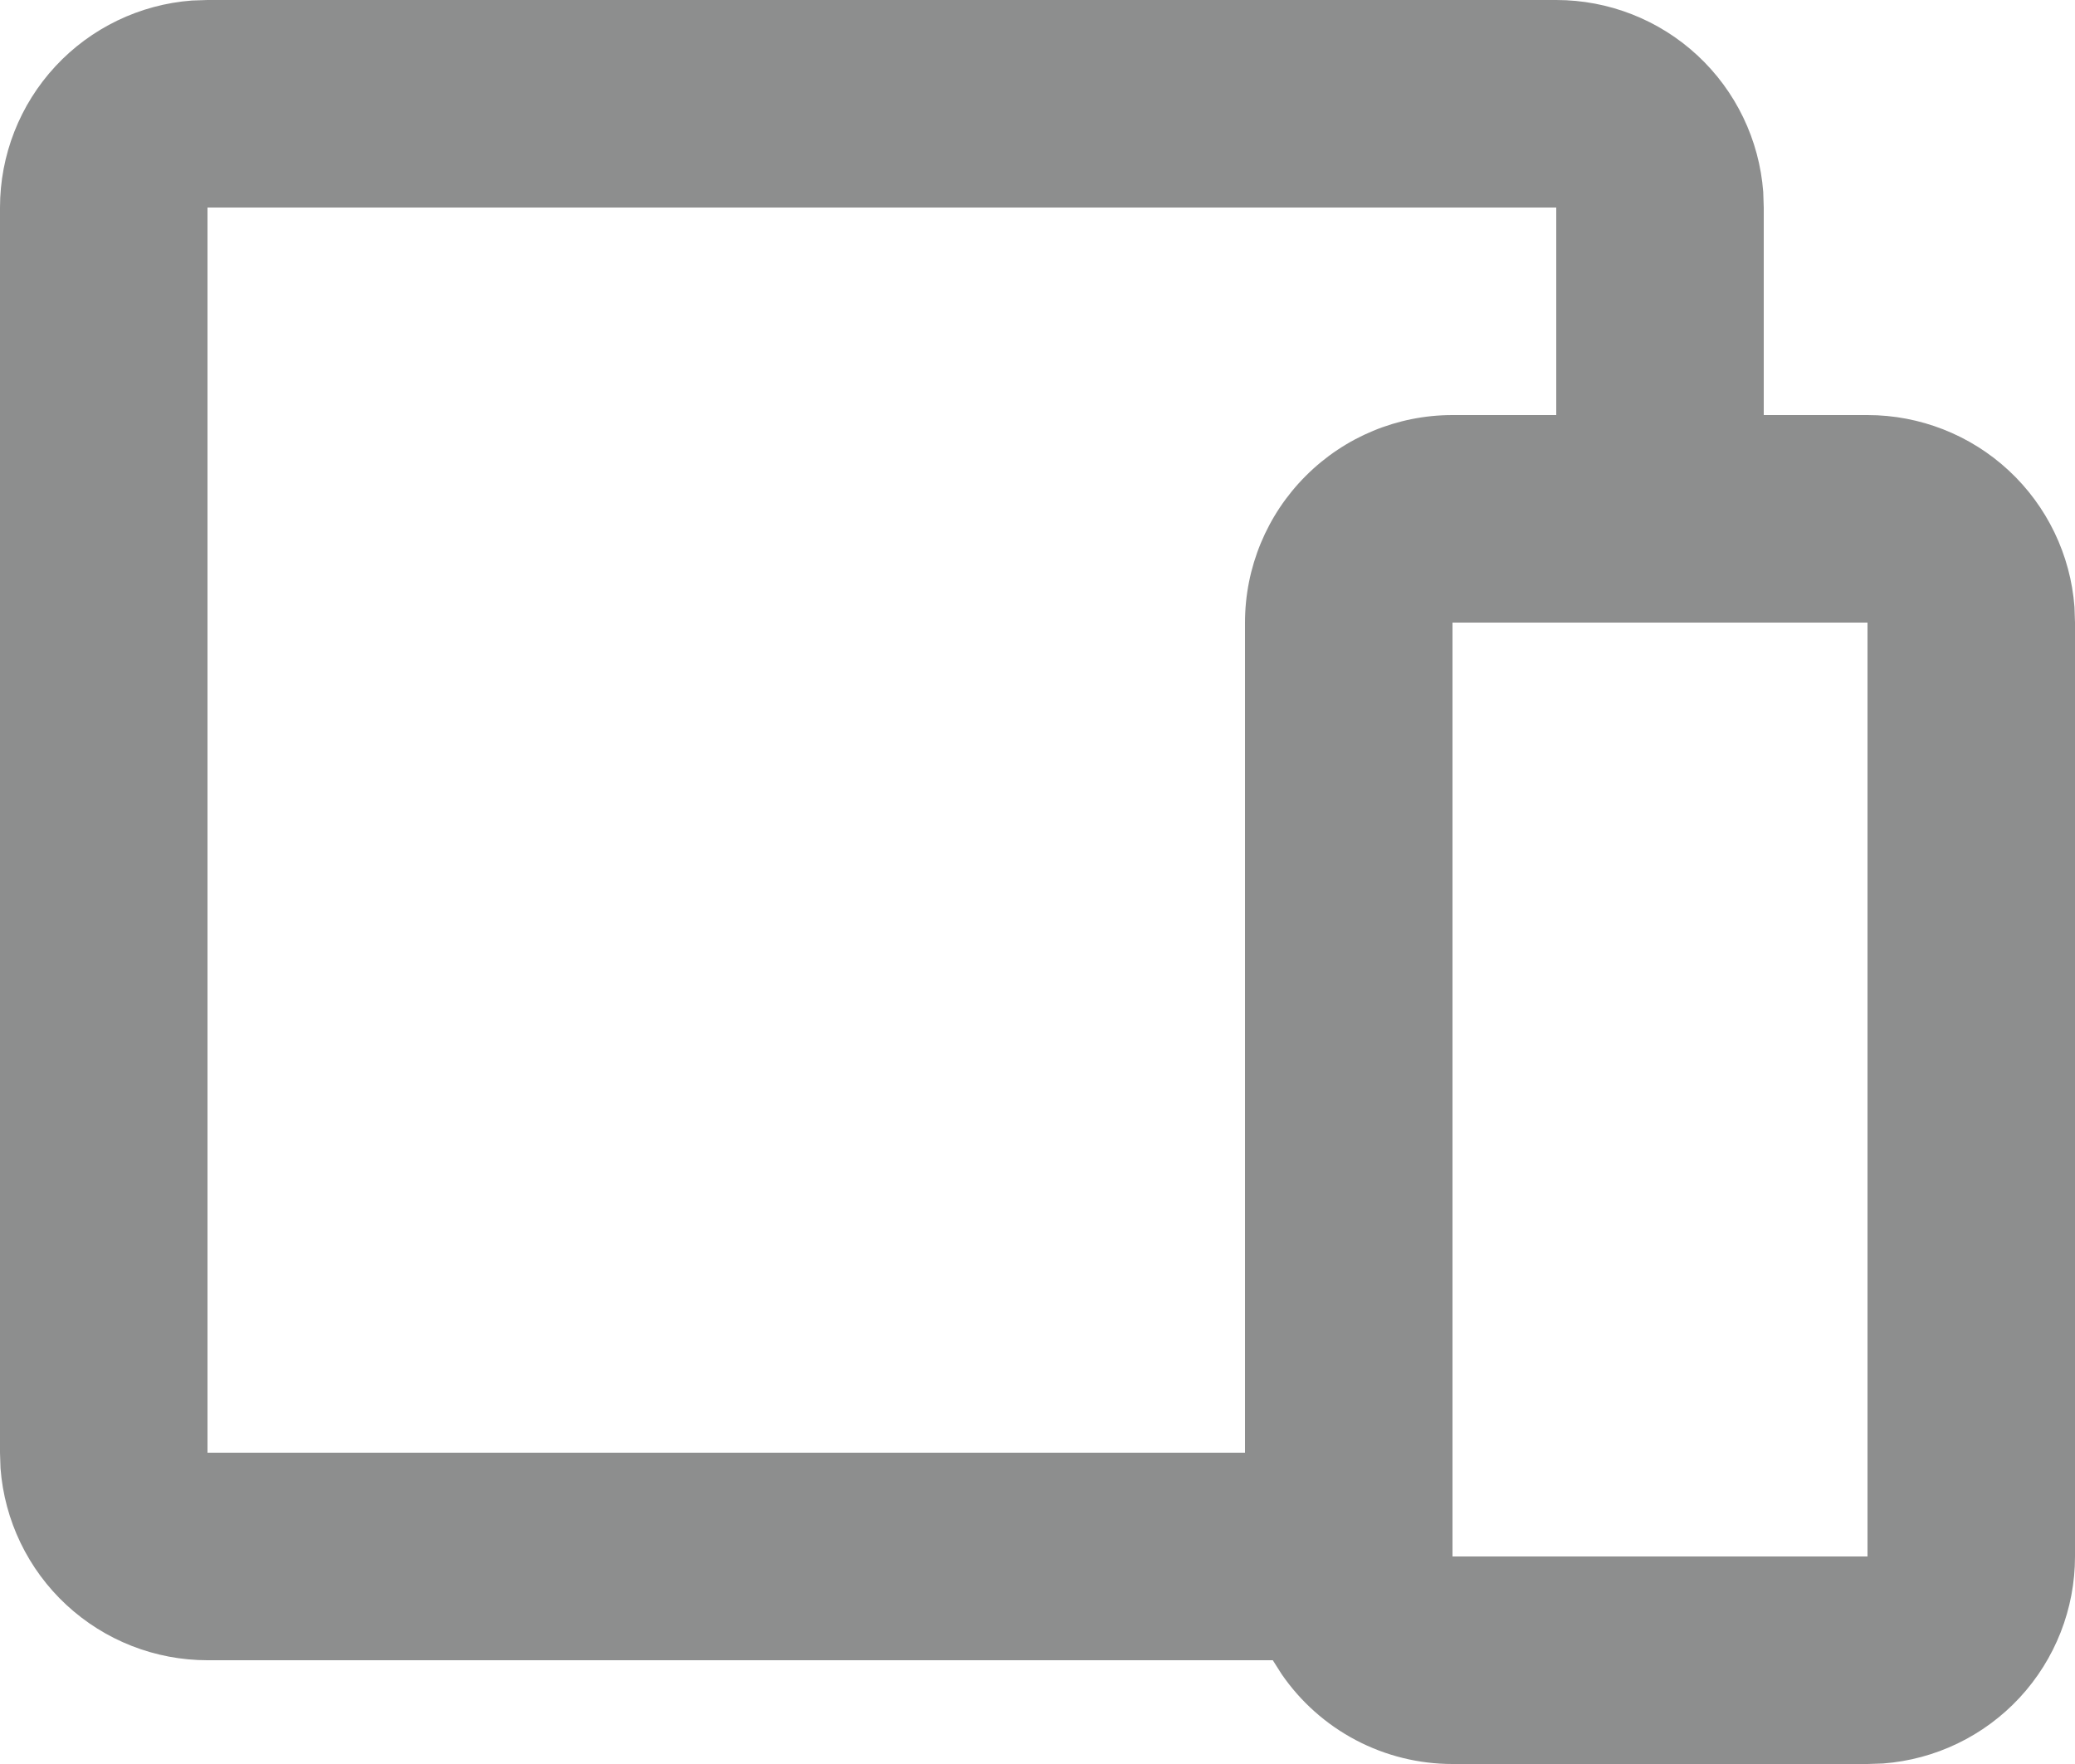 <svg width="40" height="34" viewBox="0 0 40 34" fill="none" xmlns="http://www.w3.org/2000/svg" xmlns:xlink="http://www.w3.org/1999/xlink">
<path d="M30,0C31.009,0 31.981,0.381 32.721,1.067C33.461,1.753 33.914,2.694 33.99,3.7L34,4L34,8L36,8C37.009,8 37.981,8.381 38.721,9.067C39.461,9.753 39.914,10.694 39.99,11.7L40,12L40,30C40,31.009 39.619,31.981 38.933,32.721C38.247,33.461 37.306,33.914 36.3,33.99L36,34L28,34C27.352,34 26.713,33.843 26.139,33.541C25.565,33.239 25.073,32.802 24.706,32.268L24.536,32L4,32C2.991,32 2.019,31.619 1.279,30.933C0.539,30.247 0.086,29.306 0.01,28.3L0,28L0,4C0,2.991 0.381,2.019 1.067,1.279C1.753,0.539 2.694,0.086 3.7,0.01L4,0L30,0ZM36,12L28,12L28,30L36,30L36,12ZM30,4L4,4L4,28L24,28L24,12C24,10.939 24.421,9.922 25.172,9.172C25.922,8.421 26.939,8 28,8L30,8L30,4Z" fill="#8D8E8E"/>
</svg>
